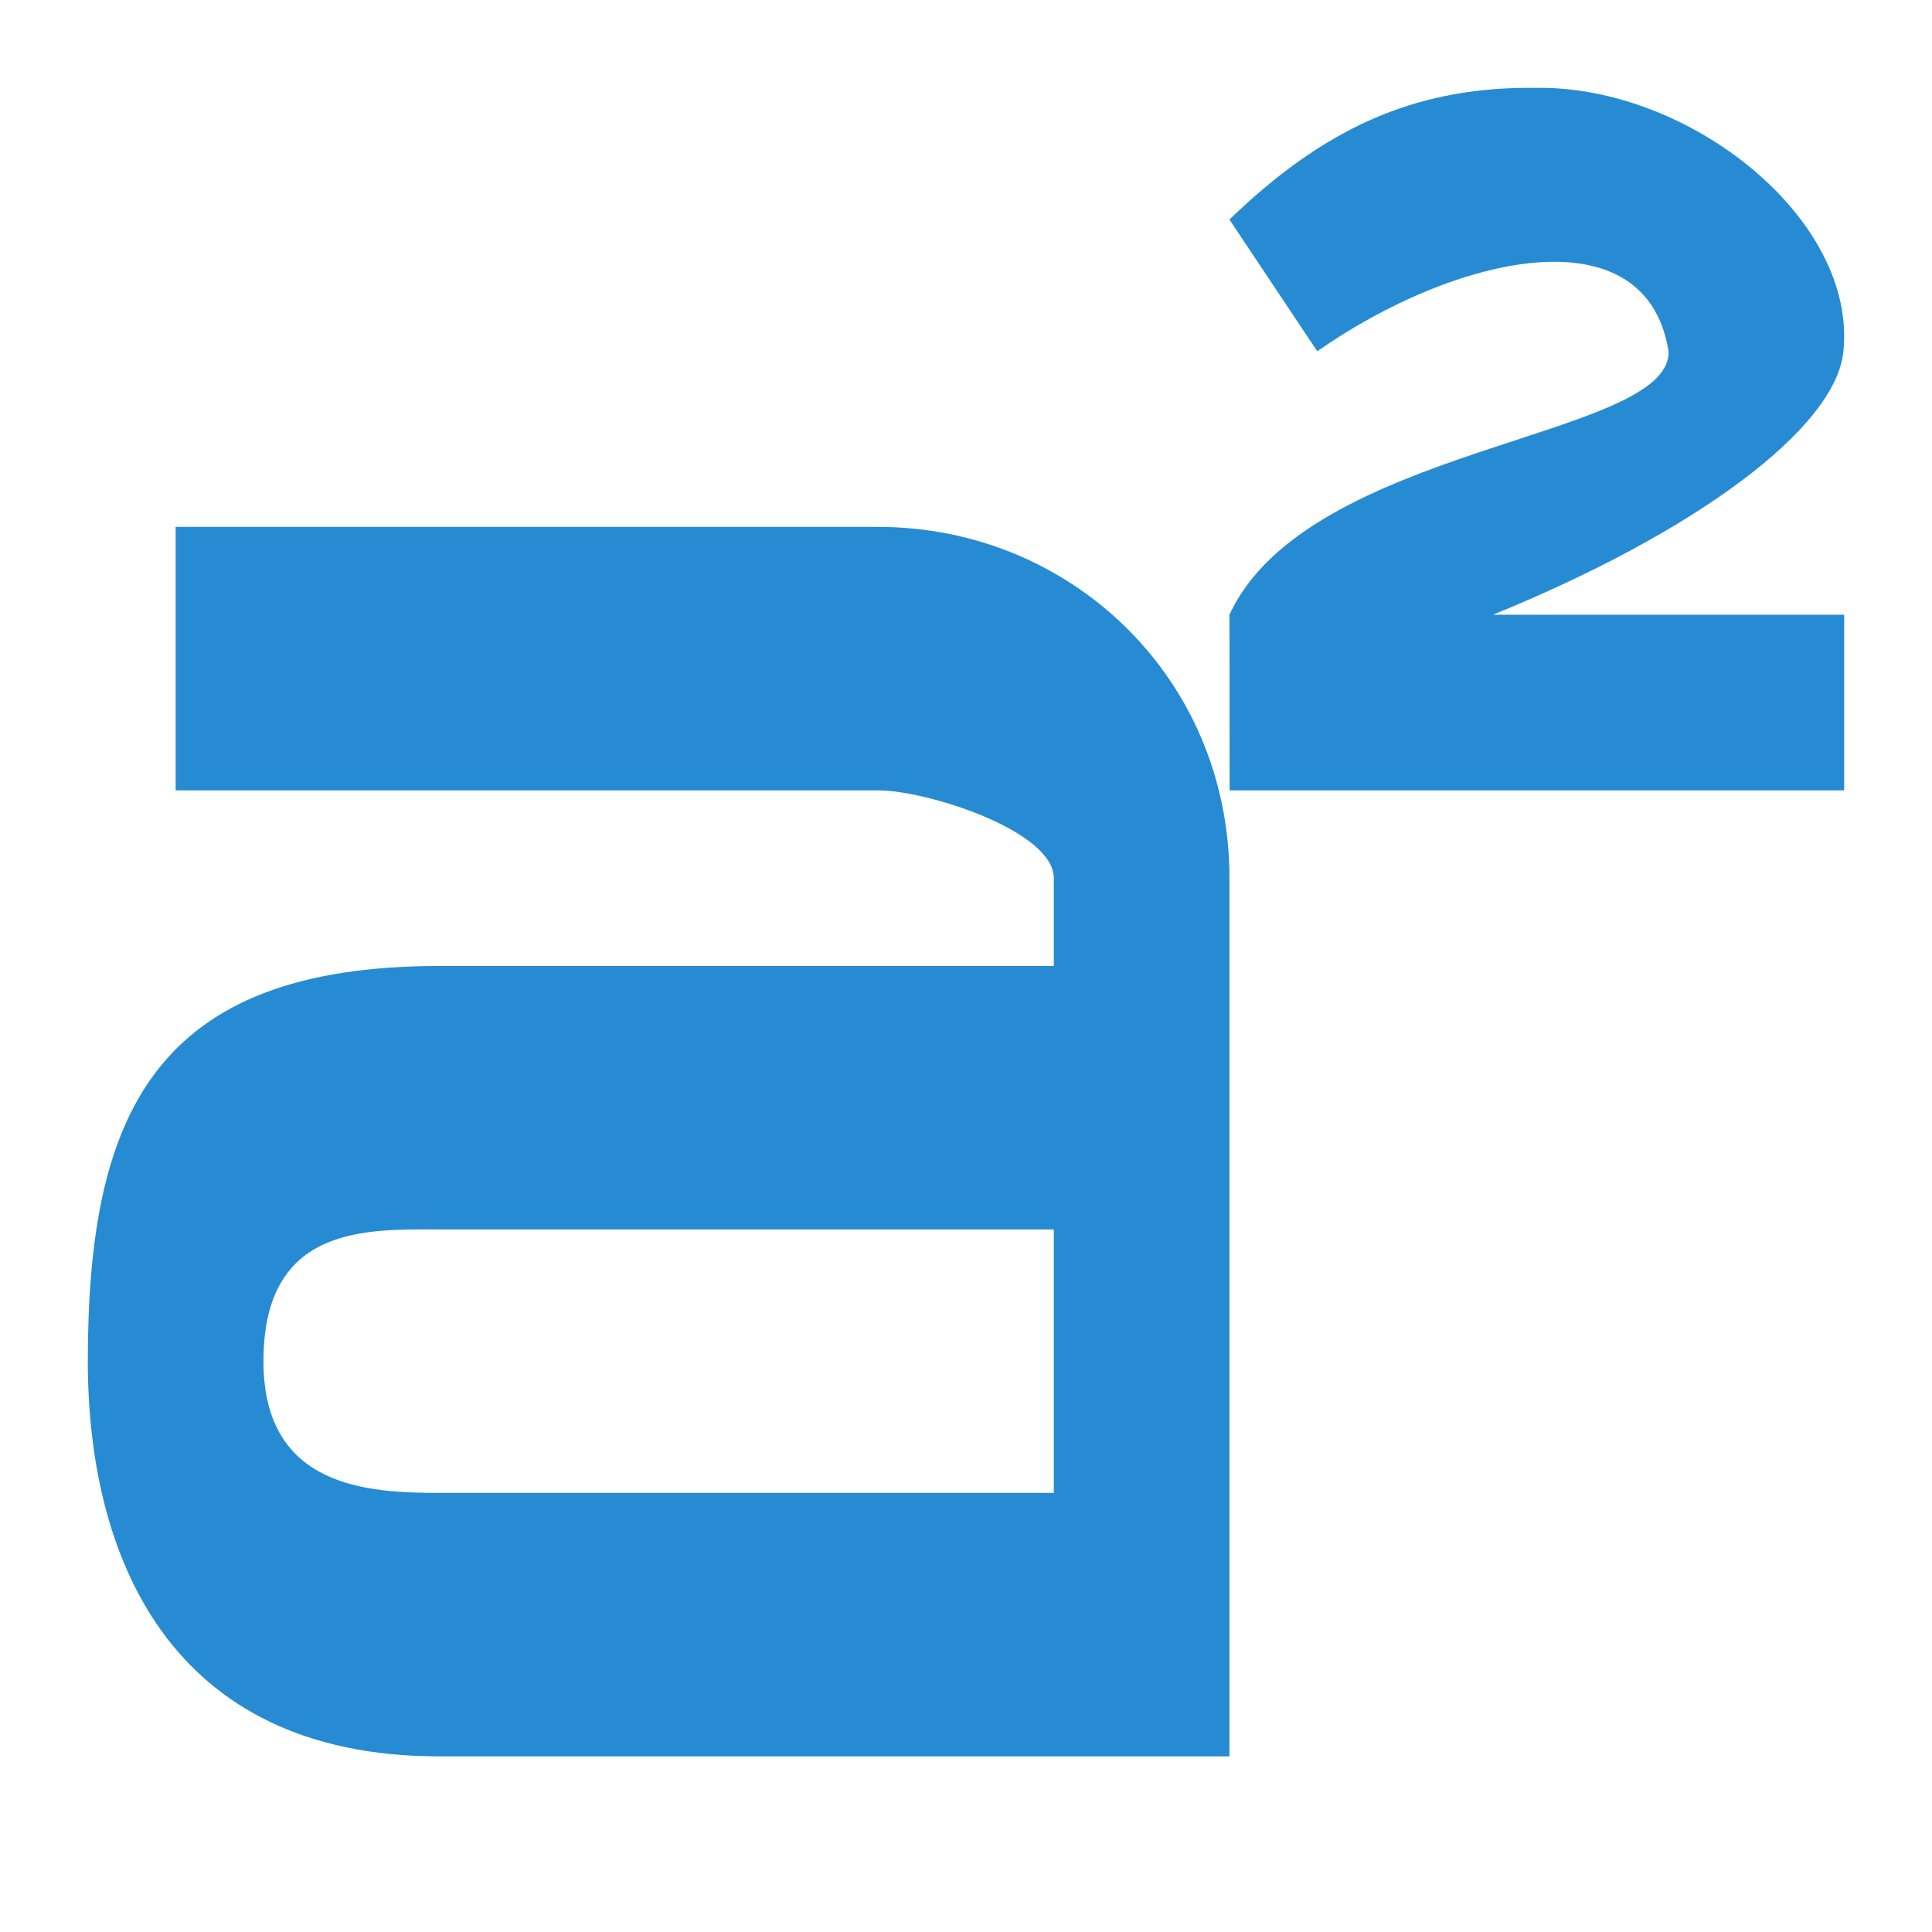 <?xml version="1.0" encoding="UTF-8" standalone="no"?>
<svg
   version="1.1"
   viewBox="0 0 22 22"
   id="svg423"
   sodipodi:docname="format-text-superscript.svg"
   inkscape:version="1.2.1 (9c6d41e410, 2022-07-14)"
   xmlns:inkscape="http://www.inkscape.org/namespaces/inkscape"
   xmlns:sodipodi="http://sodipodi.sourceforge.net/DTD/sodipodi-0.dtd"
   xmlns="http://www.w3.org/2000/svg"
   xmlns:svg="http://www.w3.org/2000/svg">
  <defs
     id="defs427" />
  <sodipodi:namedview
     id="namedview425"
     pagecolor="#ffffff"
     bordercolor="#000000"
     borderopacity="0.25"
     inkscape:showpageshadow="2"
     inkscape:pageopacity="0.0"
     inkscape:pagecheckerboard="0"
     inkscape:deskcolor="#d1d1d1"
     showgrid="true"
     inkscape:zoom="39.181818"
     inkscape:cx="11.063805"
     inkscape:cy="11.038283"
     inkscape:window-width="1346"
     inkscape:window-height="1160"
     inkscape:window-x="2099"
     inkscape:window-y="153"
     inkscape:window-maximized="0"
     inkscape:current-layer="svg423">
    <inkscape:grid
       type="xygrid"
       id="grid483" />
  </sodipodi:namedview>
  <g
     transform="translate(-3,3)"
     color="#000000"
     fill="#268bd2"
     id="g421">
    <path
       d="M 20.385,-2 C 19.097,-1.991 18.081,-1.545 17,-0.5 L 18,1 c 1.565,-1.096 3.744,-1.598 4,0 0.034,0.996 -4.111,1.068 -5,3 l 0.002,2 L 24,6 V 4 H 20 C 22.295,3.067 23.908,1.878 23.991,1 24.146,-0.499 22.252,-2.019 20.5,-2 Z"
       color="#000000"
       enable-background="new"
       fill="#278bd3"
       stroke-width="1.799"
       style="font-variant-ligatures:normal;font-variant-caps:normal;font-variant-numeric:normal;font-feature-settings:normal"
       id="path417"
       sodipodi:nodetypes="cccccccccccc" />
    <path
       d="m 5,3 v 3 h 8 c 0.557,0 2,0.461 2,1 V 8 H 8 C 4.75,8 4,9.7 4,12.5 4,14.7 4.912,17 8,17 h 9 V 7 C 17,4.712 15.184,3 13,3 m -5,8 h 7 v 3 H 8 C 7.188,14 6,13.94 6,12.5 6,10.94 7.188,11 8,11 Z"
       stroke-width="0.901"
       id="path419"
       sodipodi:nodetypes="ccsccssscscsccsss" />
  </g>
</svg>
